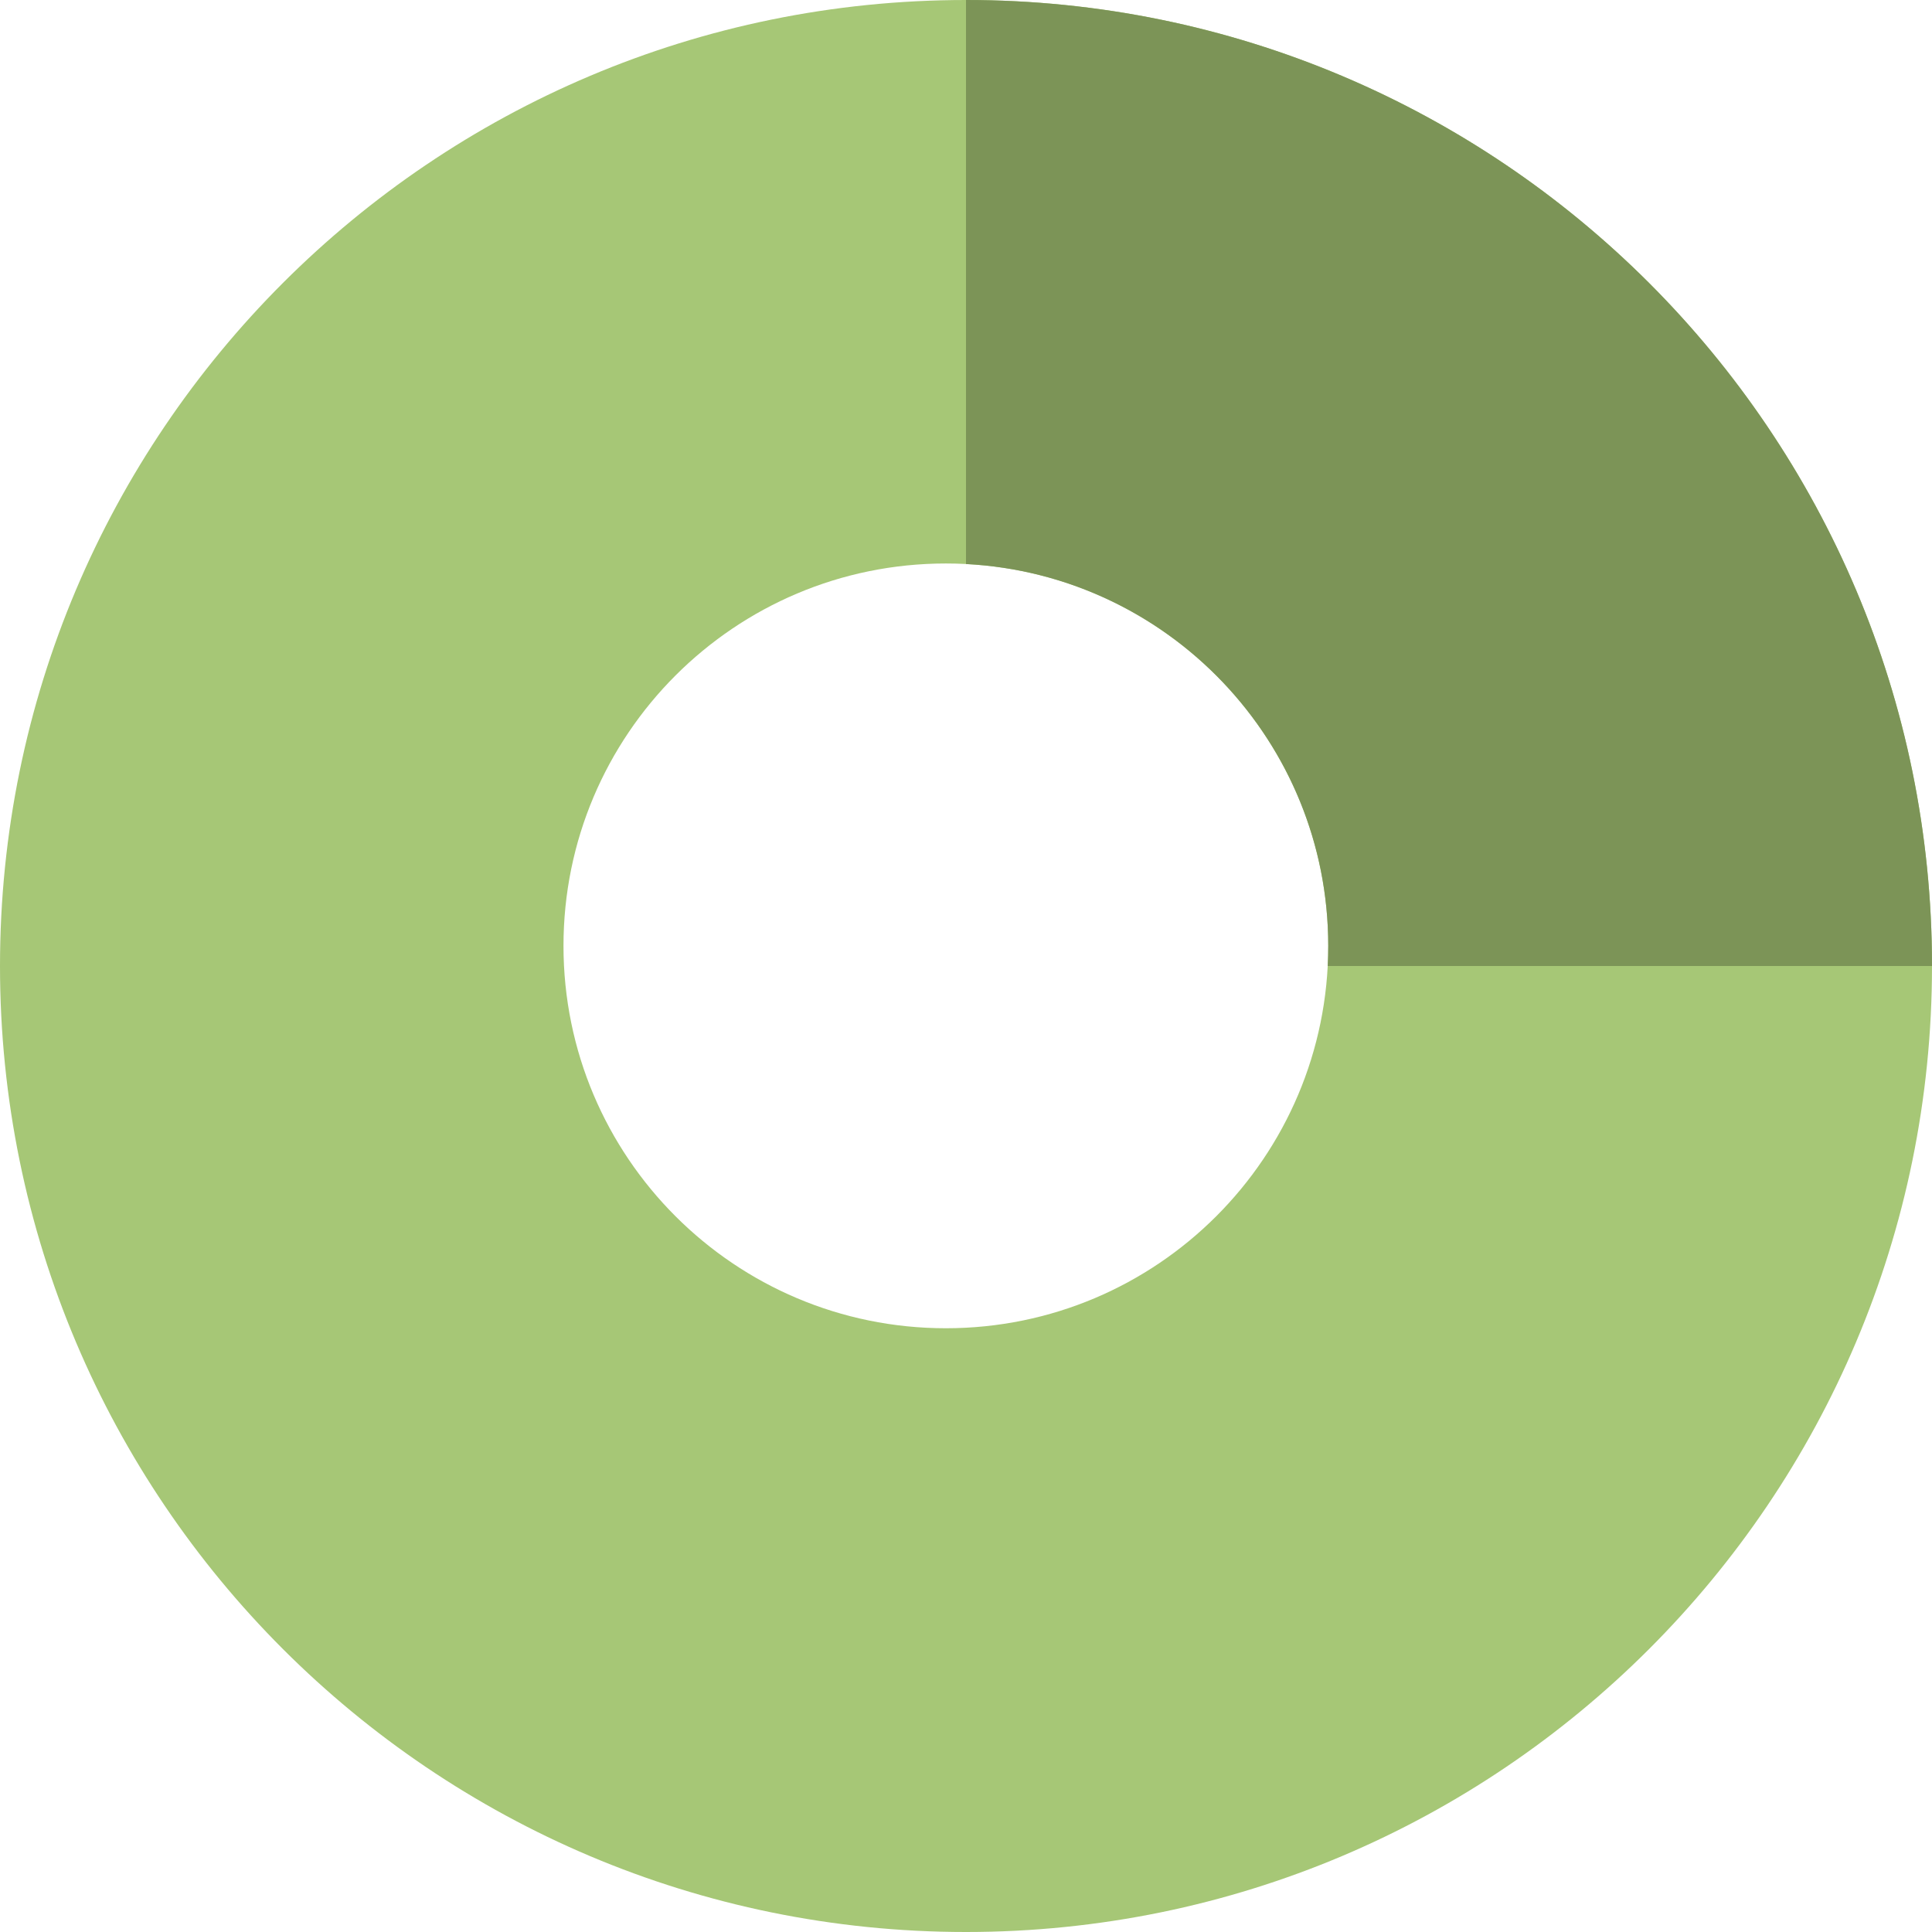 <?xml version="1.0" encoding="UTF-8" standalone="no"?>
<svg width="50px" height="50px" viewBox="0 0 50 50" version="1.1" xmlns="http://www.w3.org/2000/svg" xmlns:xlink="http://www.w3.org/1999/xlink">
  <g stroke="none" stroke-width="1" fill="none" fill-rule="evenodd">
      <path d="M25,50 C38.807,50 50,38.807 50,25 C50,11.193 38.807,0 25,0 C11.193,0 0,11.193 0,25 C0,38.807 11.193,50 25,50 Z M24.479,34.375 C29.944,34.375 34.375,29.944 34.375,24.479 C34.375,19.014 29.944,14.583 24.479,14.583 C19.014,14.583 14.583,19.014 14.583,24.479 C14.583,29.944 19.014,34.375 24.479,34.375 Z" fill="#A6C776"></path>
      <path d="M50,25 C50,11.193 38.807,0 25,0 L25,14.597 C30.223,14.868 34.375,19.189 34.375,24.479 C34.375,24.654 34.37,24.828 34.362,25 L50,25 Z" fill="#7C9457"></path>
  </g>
</svg>